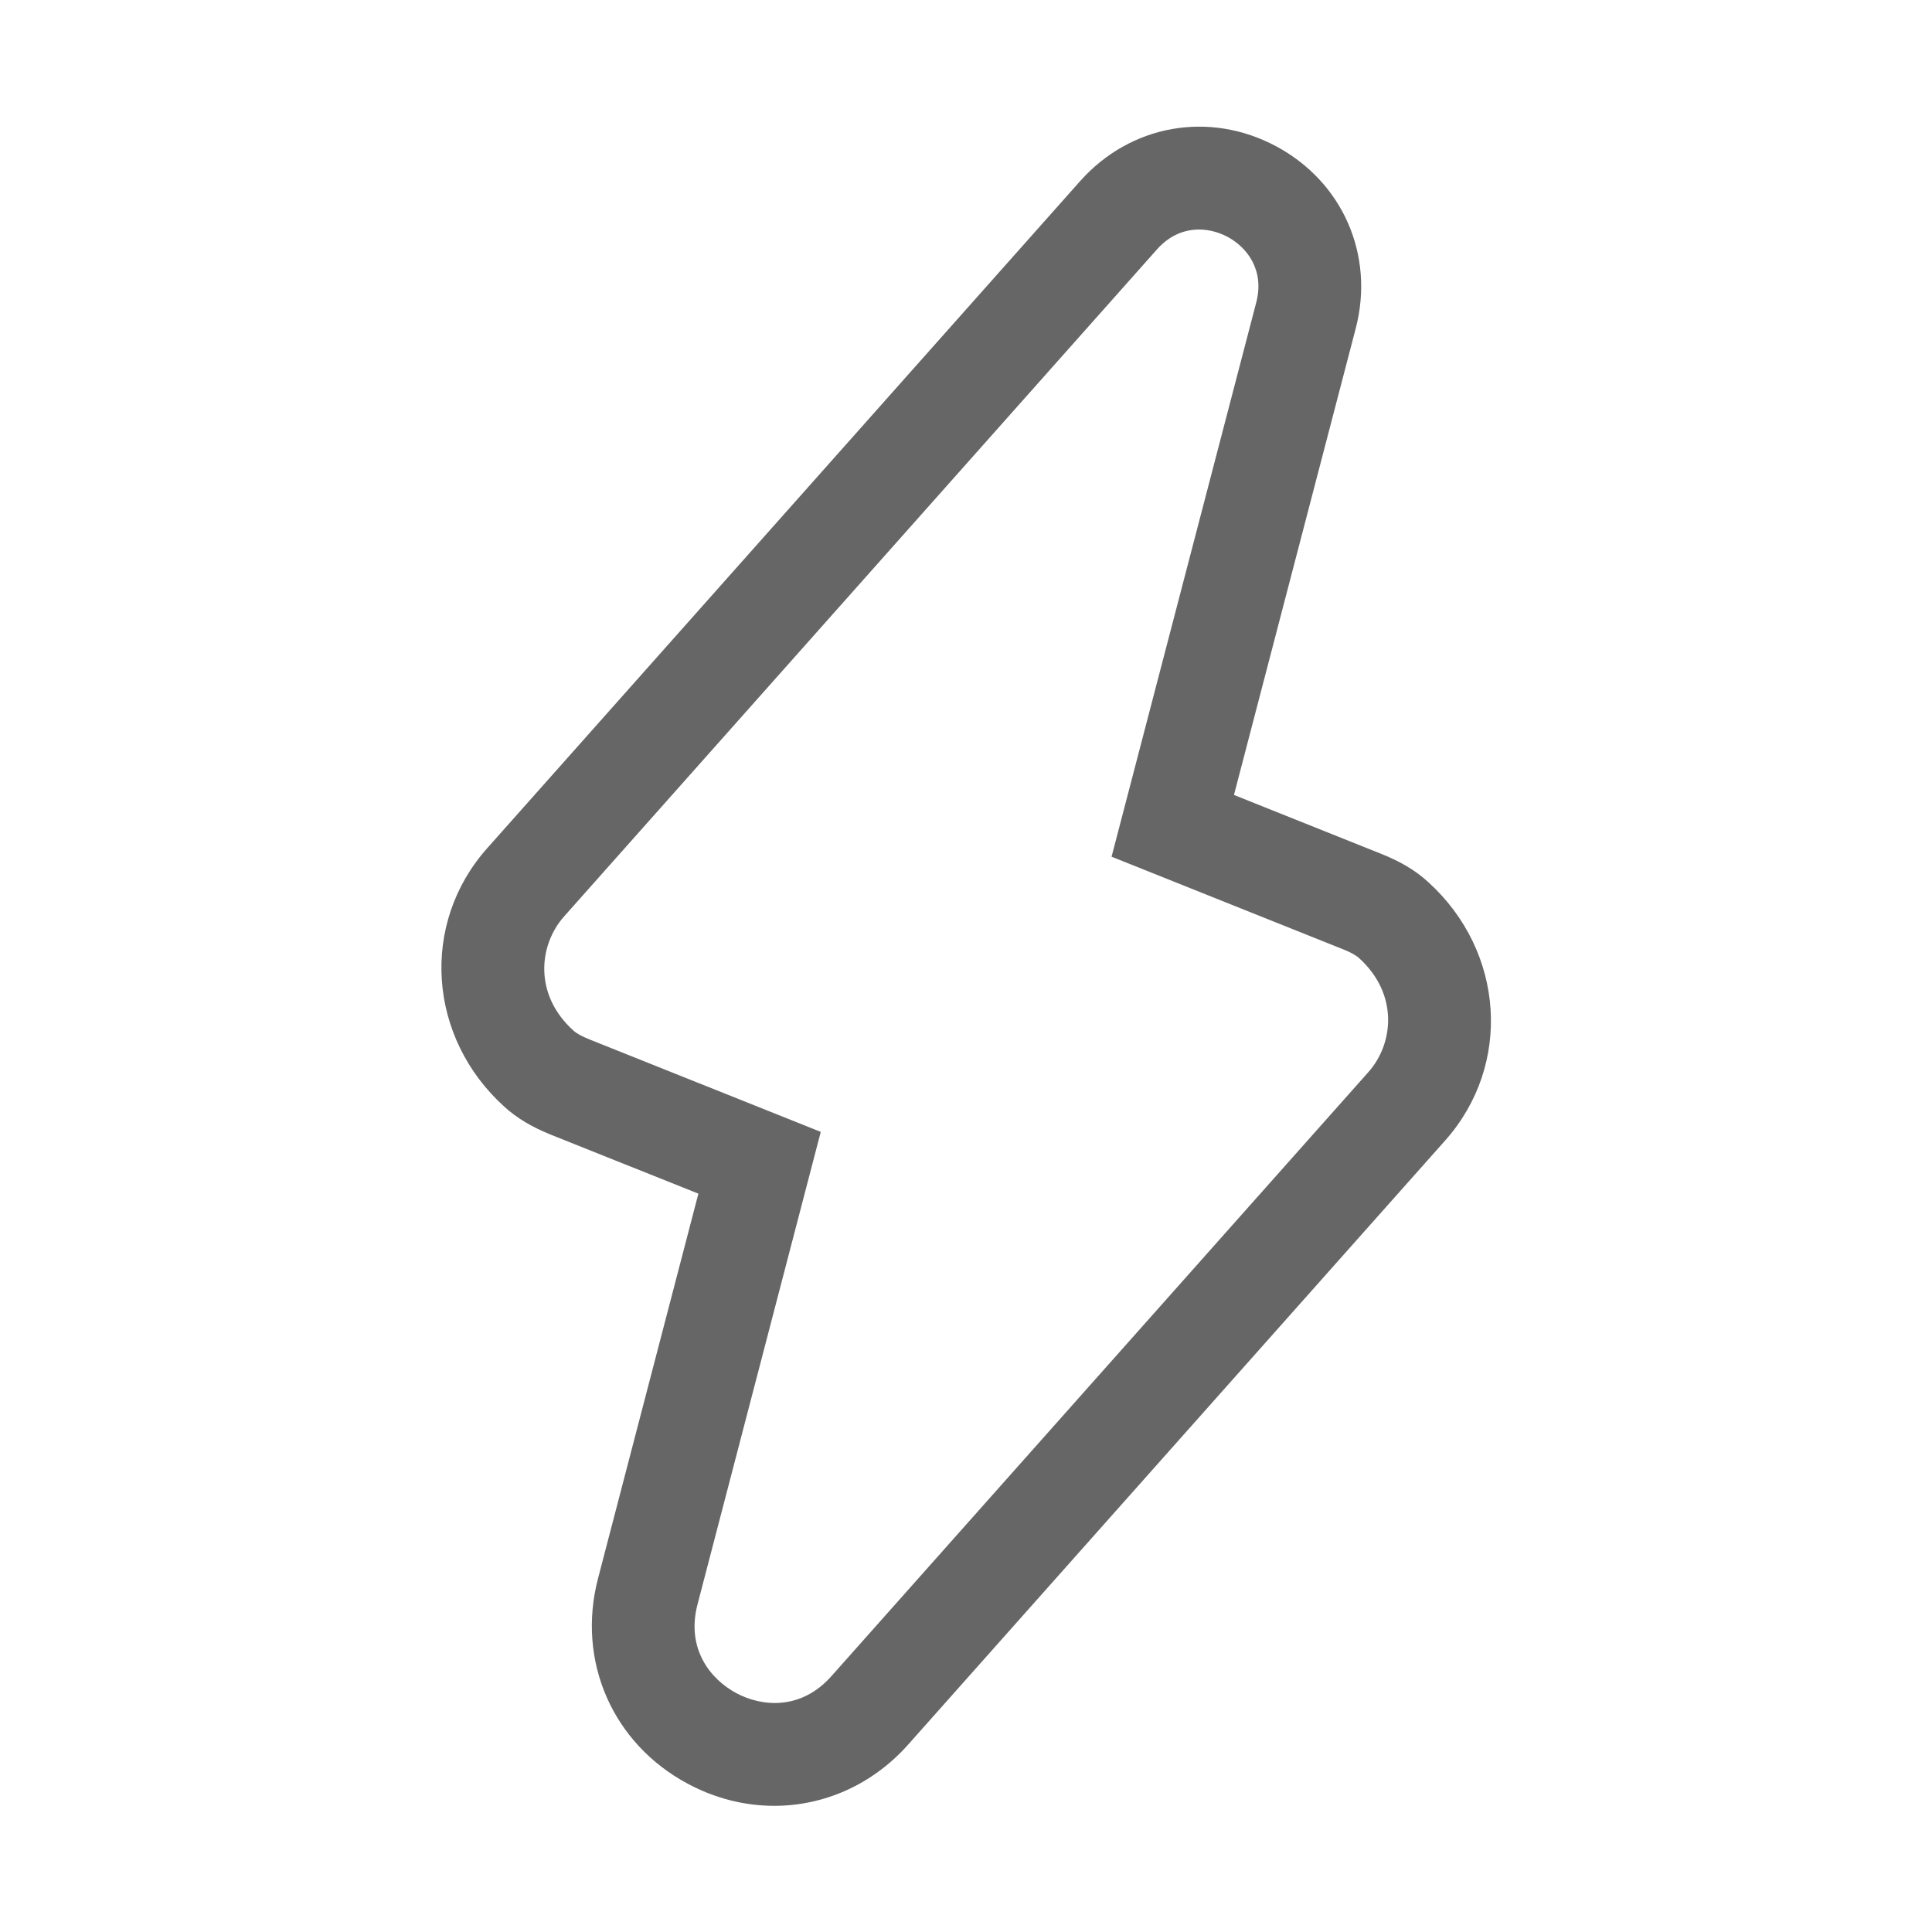 <?xml version="1.0" standalone="no"?><!DOCTYPE svg PUBLIC "-//W3C//DTD SVG 1.1//EN" "http://www.w3.org/Graphics/SVG/1.1/DTD/svg11.dtd"><svg t="1595232896393" class="icon" viewBox="0 0 1024 1024" version="1.1" xmlns="http://www.w3.org/2000/svg" p-id="3982" xmlns:xlink="http://www.w3.org/1999/xlink" width="200" height="200"><defs><style type="text/css"></style></defs><path d="M410.36 957.13c-15.41 0-31.07-3.81-45.76-11.67-39.92-21.32-59.06-65.06-47.64-108.83l53.2-203.96-77.96-31.17c-10.35-4.15-18.22-8.87-24.83-14.86-40.74-36.82-44.76-97.04-9.13-137.09L572.47 96.02c26.69-30.01 68.42-37.43 103.83-18.53 35.42 18.94 52.4 57.78 42.25 96.64l-64.52 247.2 78.03 31.22c10.29 4.1 18.21 8.83 24.88 14.92 40.61 36.82 44.6 97 9.05 137L481.4 924.6c-18.93 21.32-44.63 32.53-71.04 32.53z m202.83-824.91L298.96 485.75c-13.39 15.06-16.2 41.36 4.97 60.48 1.69 1.53 4.47 3.05 8.54 4.7l122.55 48.99-65.33 250.46c-6.08 23.31 6.64 39.57 20.58 47.02 13.88 7.4 34.44 8.96 50.4-9.01l284.6-320.15c13.36-15.01 16.16-41.31-4.95-60.45-1.68-1.53-4.51-3.07-8.46-4.65l-122.7-49.08 76.67-293.71c4.51-17.27-4.91-29.31-15.23-34.83-10.32-5.5-25.54-6.64-37.41 6.7z" fill="#666666" p-id="3983"></path></svg>